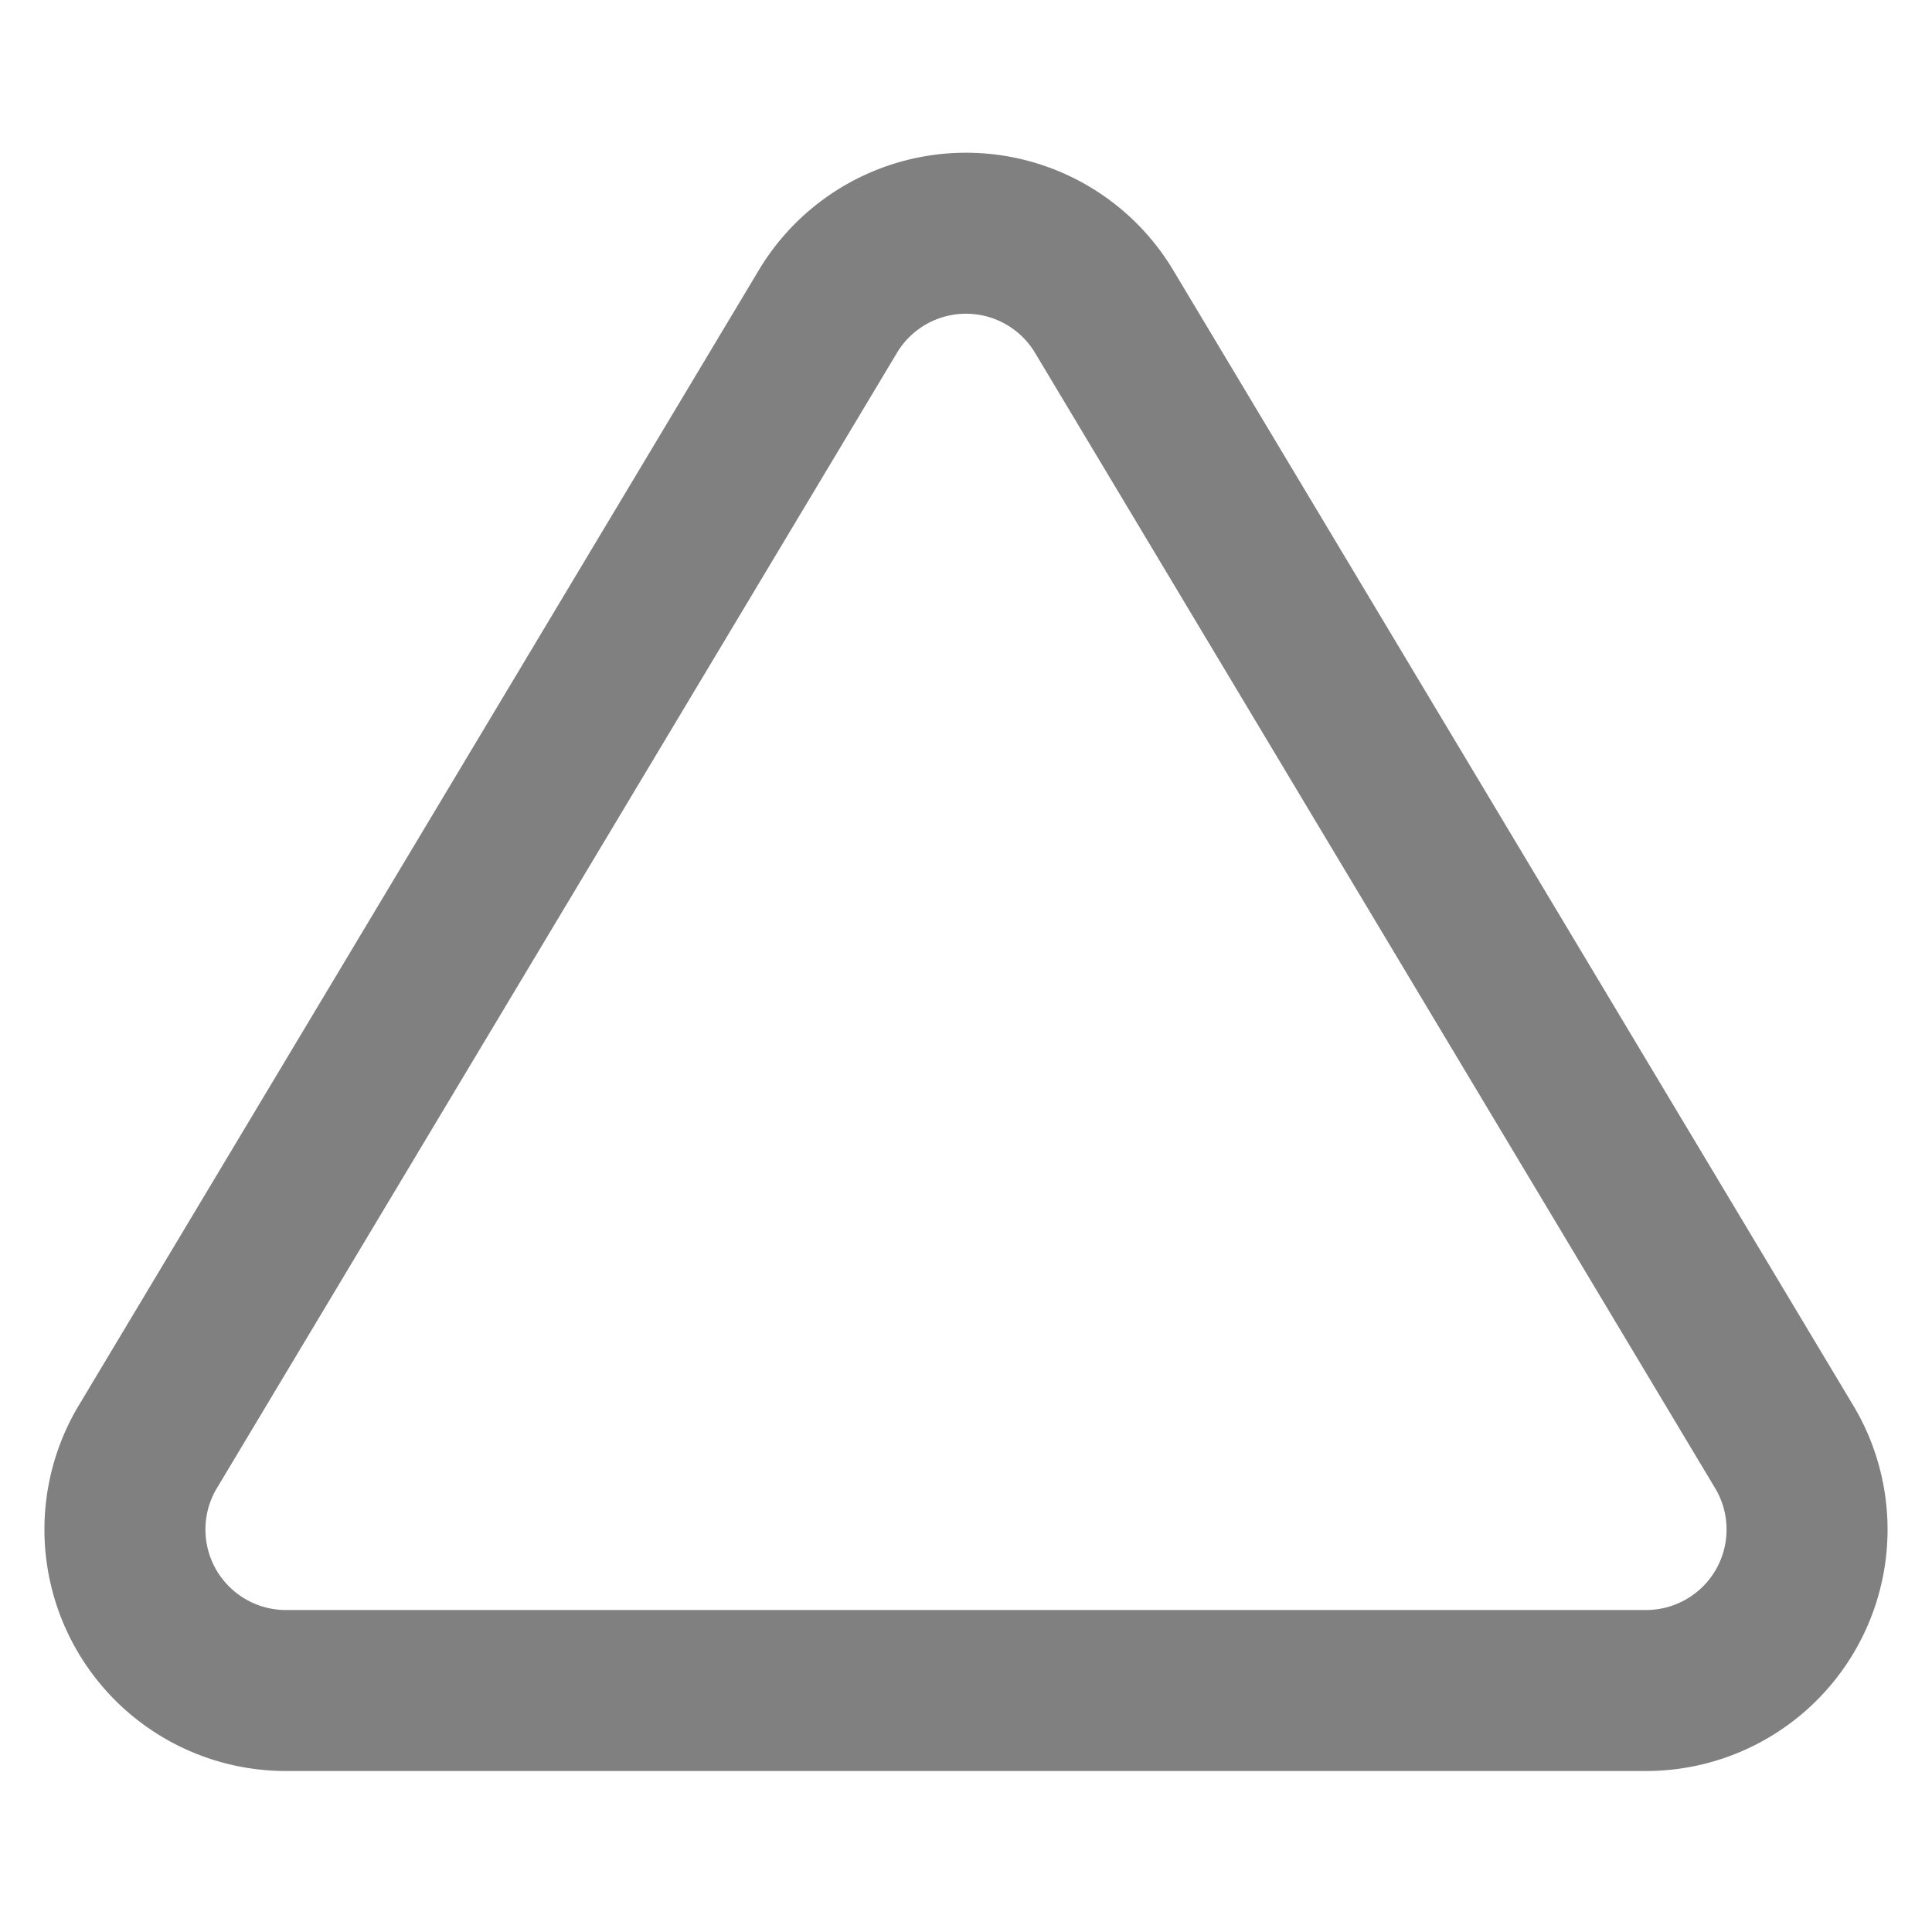 <svg fill="none" height="24" stroke="#808080" stroke-linecap="round" stroke-linejoin="round" stroke-width="2" viewBox="0 0 24 24" width="24" xmlns="http://www.w3.org/2000/svg"><path d="m10.29 3.86-8.47 14.14a2 2 0 0 0 1.71 3h16.94a2 2 0 0 0 1.71-3l-8.47-14.14a2 2 0 0 0 -3.42 0z"/></svg>